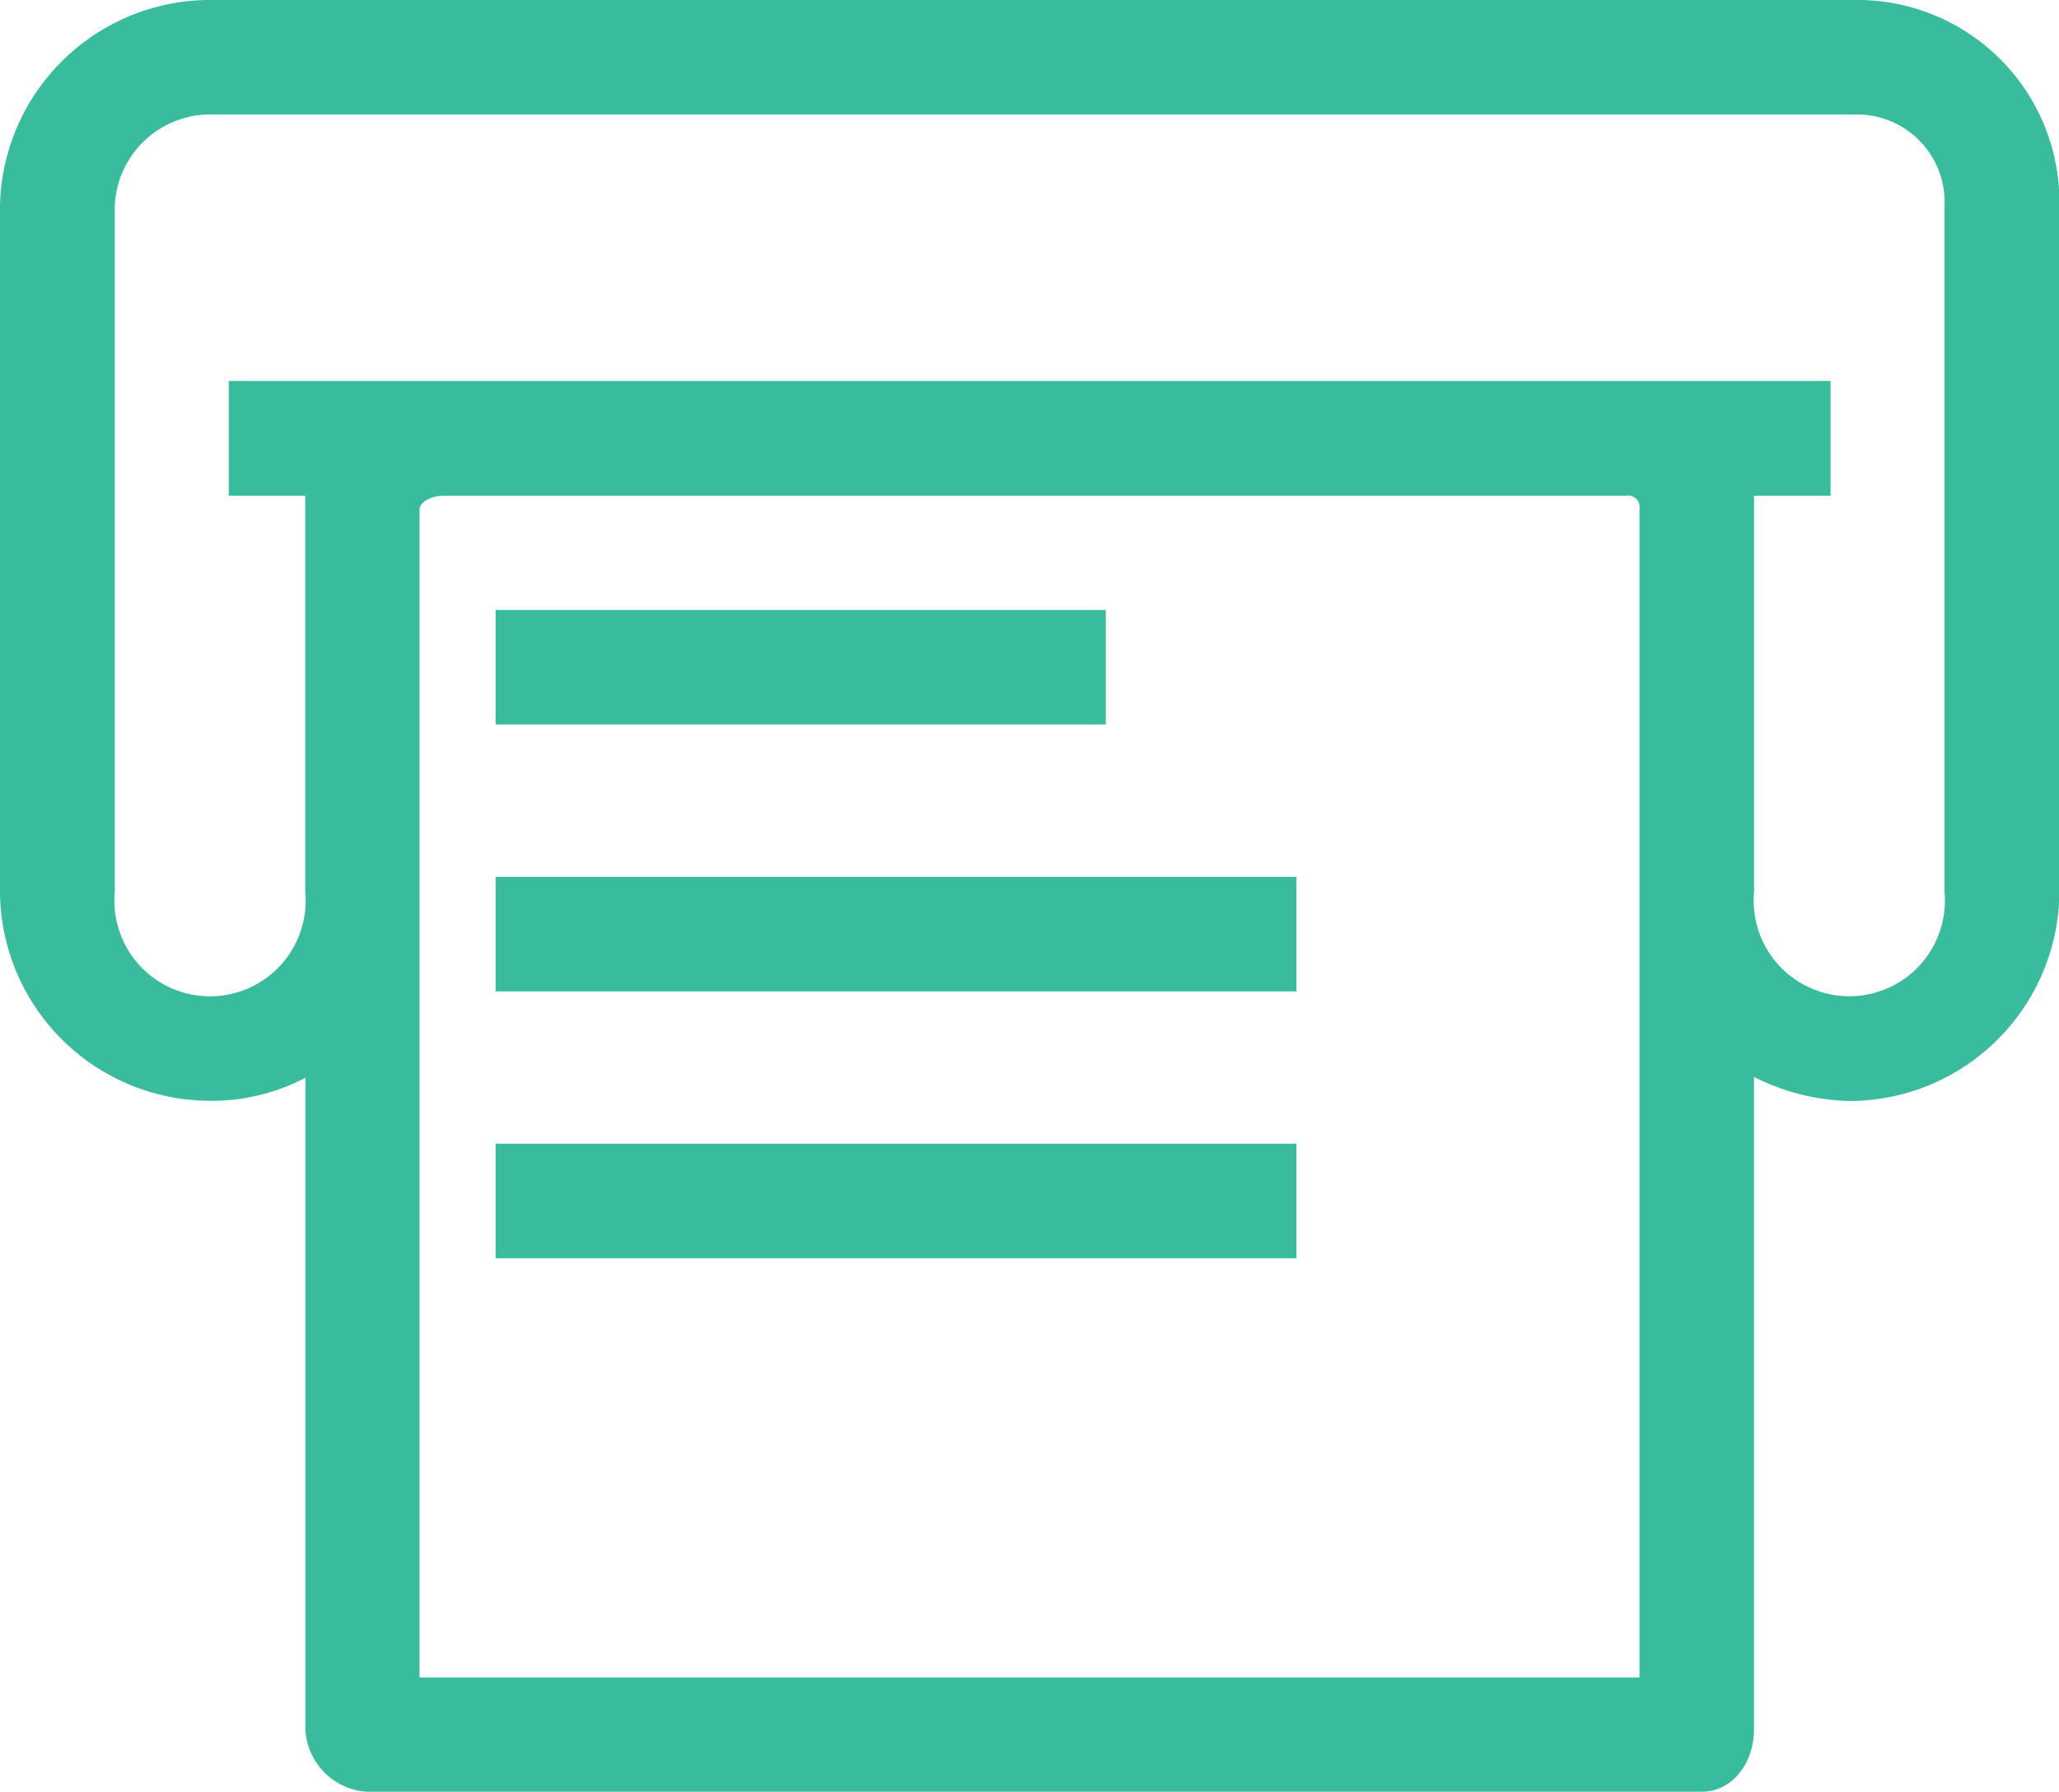 <svg xmlns="http://www.w3.org/2000/svg" width="26.912" height="23.424" viewBox="0 0 26.912 23.424">
  <g id="Group_23115" data-name="Group 23115" transform="translate(-856.75 -4164.867)">
    <rect id="Rectangle_16590" data-name="Rectangle 16590" width="26.41" height="22.92" transform="translate(857 4165)" fill="none"/>
    <g id="_249294" data-name="249294" transform="translate(857 4131.306)">
      <g id="Group_16335" data-name="Group 16335" transform="translate(6.478 41.784)">
        <g id="Group_16334" data-name="Group 16334">
          <rect id="Rectangle_13899" data-name="Rectangle 13899" width="7.475" height="0.997" fill="#39bb9d" stroke="#39bb9d" stroke-width="0.5"/>
        </g>
      </g>
      <g id="Group_16337" data-name="Group 16337" transform="translate(6.478 45.273)">
        <g id="Group_16336" data-name="Group 16336">
          <rect id="Rectangle_13900" data-name="Rectangle 13900" width="9.967" height="0.997" fill="#39bb9d" stroke="#39bb9d" stroke-width="0.5"/>
        </g>
      </g>
      <g id="Group_16339" data-name="Group 16339" transform="translate(6.478 48.761)">
        <g id="Group_16338" data-name="Group 16338">
          <rect id="Rectangle_13901" data-name="Rectangle 13901" width="9.967" height="0.997" fill="#39bb9d" stroke="#39bb9d" stroke-width="0.5"/>
        </g>
      </g>
      <g id="Group_16341" data-name="Group 16341" transform="translate(0 33.811)">
        <g id="Group_16340" data-name="Group 16340">
          <path id="Path_45032" data-name="Path 45032" d="M23.982,33.811H2.555A2.5,2.5,0,0,0,0,36.243v8.965A2.5,2.5,0,0,0,2.492,47.7a2.374,2.374,0,0,0,1.5-.511v8.982a.611.611,0,0,0,.561.561H21.989c.275,0,.436-.285.436-.561V47.192a2.659,2.659,0,0,0,1.5.511,2.5,2.5,0,0,0,2.492-2.494V36.243A2.391,2.391,0,0,0,23.982,33.811Zm-2.553,11.4V55.738H4.983V40.227c0-.275.287-.436.564-.436H20.989a.4.4,0,0,1,.44.436v4.985Zm3.987,0a1.5,1.5,0,1,1-2.99,0V39.791h1v-1H2.99v1h1v5.421a1.5,1.5,0,1,1-2.99,0V36.243a1.5,1.5,0,0,1,1.558-1.435H23.982a1.394,1.394,0,0,1,1.434,1.435v8.965Z" transform="translate(0 -33.811)" fill="#39bb9d" stroke="#39bb9d" stroke-width="0.5"/>
        </g>
      </g>
    </g>
  </g>
</svg>
